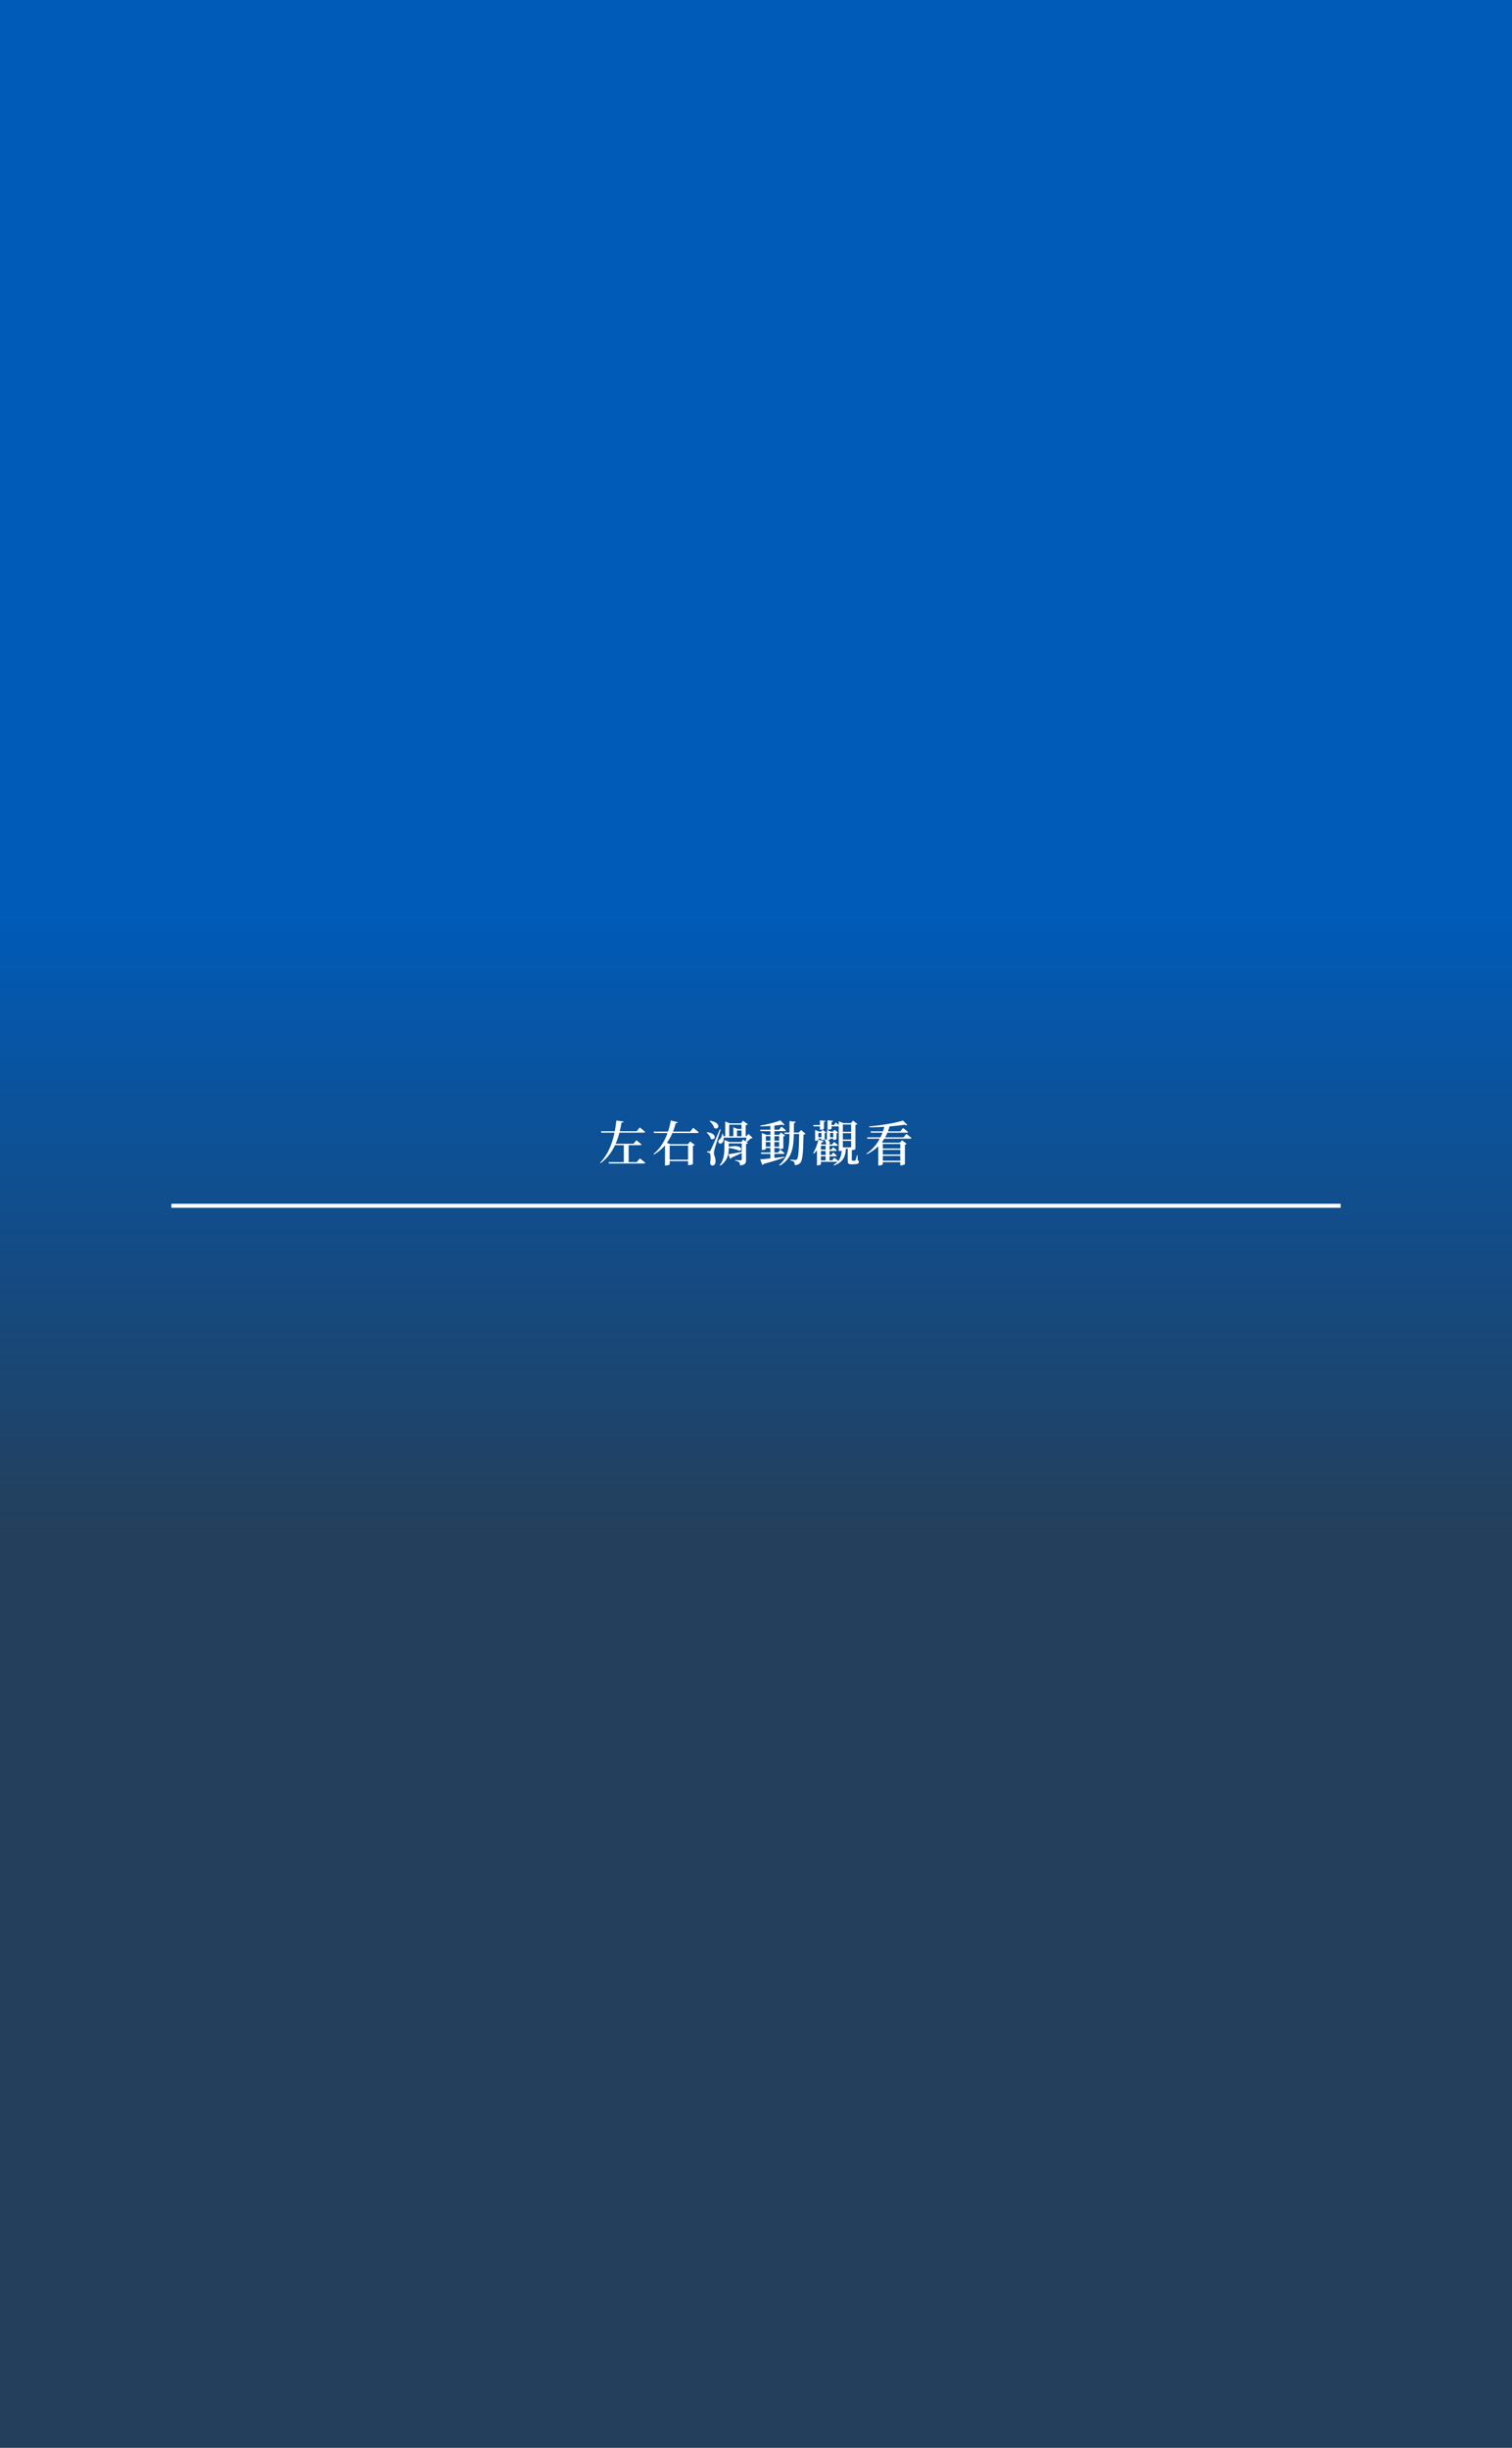 <svg width="375" height="607" viewBox="0 0 375 607" fill="none" xmlns="http://www.w3.org/2000/svg">
<rect x="0" y="0" width="375" height="607" fill="#333333" stroke="none"/>
<g clip-path="url(#clip0_53_19181)">
<rect width="375" height="544" fill="url(#paint0_linear_53_19181)"/>
<rect width="375" height="711.5" fill="#005BB8" fill-opacity="0.3"/>
<line x1="42.5" y1="299" x2="332.5" y2="299" stroke="white"/>
<path d="M149.04 280.524L149.148 280.872H159.684C159.852 280.872 159.984 280.812 160.008 280.68C159.504 280.236 158.664 279.588 158.664 279.588L157.92 280.524H149.04ZM152.448 283.632L152.544 283.98H158.784C158.952 283.98 159.084 283.92 159.108 283.788C158.628 283.356 157.824 282.756 157.824 282.756L157.116 283.632H152.448ZM150.936 288.18L151.032 288.516H159.708C159.876 288.516 160.008 288.456 160.044 288.336C159.528 287.88 158.676 287.256 158.676 287.256L157.932 288.18H150.936ZM152.856 277.872C152.532 281.316 151.524 285.6 148.836 288.324L148.98 288.432C152.436 285.924 153.588 281.748 154.14 278.4C154.512 278.364 154.608 278.268 154.644 278.1L152.856 277.872ZM154.716 283.632V288.3H155.916V283.632H154.716ZM162.108 280.608L162.216 280.956H172.956C173.136 280.956 173.256 280.896 173.292 280.764C172.776 280.32 171.924 279.672 171.924 279.672L171.18 280.608H162.108ZM166.368 277.86C165.888 280.704 164.652 284.1 162.072 286.176L162.192 286.296C165.42 284.484 166.872 281.28 167.604 278.532C167.94 278.52 168.036 278.424 168.084 278.268L166.368 277.86ZM164.928 283.728V289.008H165.132C165.72 289.008 166.092 288.792 166.092 288.72V284.076H170.652V288.924H170.856C171.456 288.924 171.852 288.696 171.852 288.624V284.16C172.128 284.112 172.248 284.04 172.32 283.932L171.192 283.056L170.604 283.728H166.224L164.928 283.212V283.728ZM165.552 287.592V287.928H171.264V287.592H165.552ZM180.528 284.448L180.516 284.64C181.716 284.76 182.832 285.096 183.336 285.348C184.284 285.396 184.188 283.572 180.528 284.448ZM180.612 286.224L181.116 287.376C181.236 287.352 181.344 287.244 181.404 287.088C182.676 286.536 183.624 286.08 184.272 285.768L184.248 285.6C182.748 285.9 181.26 286.152 180.612 286.224ZM184.356 283.188H180.432V283.536H184.356V283.188ZM179.664 283.068V284.568C179.664 285.972 179.556 287.604 178.512 288.924L178.632 289.056C180.576 287.82 180.756 285.876 180.756 284.568V283.188H180.936L179.664 282.696V283.068ZM181.884 279.54V281.916H182.784V279.972H182.94L181.884 279.54ZM184.284 279.972H182.304V280.32H184.284V279.972ZM185.088 281.76H185.22C185.16 282.132 185.004 282.852 184.932 283.2L185.088 283.272C185.4 283.032 185.928 282.576 186.204 282.3C186.444 282.288 186.576 282.264 186.66 282.168L185.652 281.196L185.088 281.76ZM179.28 281.16L179.112 281.148C179.04 281.916 178.74 282.432 178.332 282.648C177.408 283.86 180.24 284.4 179.28 281.16ZM179.868 278.1V281.904H180.864V278.904H183.912V281.904H184.944V279.012C185.244 278.964 185.388 278.916 185.484 278.784L184.272 277.932L183.78 278.556H180.996L179.868 278.1ZM183.84 283.188H183.96V287.496C183.96 287.664 183.9 287.736 183.696 287.736C183.468 287.736 182.34 287.652 182.34 287.652V287.832C182.868 287.916 183.132 288.036 183.312 288.216C183.468 288.384 183.528 288.648 183.552 288.996C184.872 288.876 185.028 288.408 185.028 287.628V283.704C185.268 283.656 185.436 283.572 185.508 283.476L184.344 282.6L183.84 283.188ZM185.472 281.76H179.22V282.108H185.472V281.76ZM175.908 285.504C175.776 285.504 175.38 285.504 175.38 285.504V285.756C175.632 285.78 175.824 285.816 175.98 285.936C176.256 286.116 176.316 287.172 176.124 288.42C176.184 288.828 176.4 289.032 176.628 289.032C177.12 289.032 177.444 288.672 177.468 288.108C177.504 287.076 177.084 286.572 177.072 285.972C177.06 285.684 177.144 285.288 177.24 284.904C177.408 284.292 178.284 281.544 178.752 280.08L178.56 280.02C176.46 284.832 176.46 284.832 176.232 285.252C176.112 285.504 176.064 285.504 175.908 285.504ZM175.38 280.776L175.272 280.872C175.68 281.22 176.16 281.82 176.28 282.372C177.312 283.068 178.188 281.076 175.38 280.776ZM176.1 277.932L175.992 278.028C176.448 278.424 176.988 279.096 177.144 279.708C178.224 280.416 179.112 278.34 176.1 277.932ZM188.52 280.152L188.616 280.5H194.616C194.784 280.5 194.904 280.44 194.94 280.308C194.508 279.912 193.812 279.396 193.812 279.396L193.2 280.152H188.52ZM188.7 285.792L188.796 286.14H194.28C194.448 286.14 194.556 286.08 194.592 285.948C194.184 285.588 193.536 285.084 193.536 285.084L192.972 285.792H188.7ZM188.544 287.496L189.072 288.9C189.204 288.876 189.336 288.78 189.408 288.624C191.784 287.976 193.44 287.436 194.604 287.028L194.58 286.848C192.036 287.16 189.576 287.436 188.544 287.496ZM189.492 282.864V283.212H193.692V282.864H189.492ZM189.492 284.34V284.676H193.692V284.34H189.492ZM193.548 277.848C192.42 278.28 190.26 278.856 188.568 279.12L188.604 279.324C190.428 279.3 192.552 279.096 193.932 278.892C194.232 279.024 194.484 279.024 194.604 278.916L193.548 277.848ZM191.064 278.94V287.712H191.232C191.736 287.712 192.072 287.484 192.072 287.4V278.736L191.064 278.94ZM188.952 281.4V285.18H189.12C189.624 285.18 189.936 284.988 189.936 284.916V281.748H193.248V284.964H193.428C193.932 284.964 194.28 284.76 194.28 284.7V281.82C194.532 281.772 194.652 281.7 194.724 281.604L193.704 280.836L193.212 281.4H190.068L188.952 280.956V281.4ZM194.508 280.848L194.616 281.196H198.612V280.848H194.508ZM195.804 278.016C195.804 283.08 196.08 286.476 193.272 288.864L193.416 289.056C197.1 286.908 196.86 283.5 196.908 278.508C197.196 278.46 197.316 278.352 197.352 278.172L195.804 278.016ZM198.216 280.848C198.156 285.048 198.024 287.112 197.652 287.496C197.532 287.604 197.436 287.64 197.232 287.64C197.004 287.64 196.404 287.592 196.02 287.556V287.748C196.416 287.832 196.764 287.976 196.92 288.132C197.064 288.3 197.1 288.564 197.1 288.924C197.64 288.924 198.132 288.756 198.48 288.372C199.044 287.748 199.212 285.936 199.284 281.364C199.548 281.34 199.704 281.256 199.776 281.16L198.684 280.212L198.084 280.848H198.216ZM203.808 278.976H201.696L201.804 279.324H203.808V278.976ZM207.3 278.352L206.844 278.976H205.488L205.584 279.324H207.84C208.008 279.324 208.128 279.264 208.152 279.132C207.84 278.796 207.3 278.352 207.3 278.352ZM206.616 277.944L205.248 277.812V280.14H205.428C205.8 280.14 206.244 279.96 206.244 279.876V278.22C206.496 278.196 206.592 278.088 206.616 277.944ZM204.732 277.956L203.364 277.824V280.164H203.544C203.916 280.164 204.348 279.996 204.348 279.912V278.232C204.612 278.196 204.708 278.1 204.732 277.956ZM204.612 282.504L204.492 282.564C204.66 282.84 204.864 283.308 204.888 283.692C205.644 284.34 206.652 282.96 204.612 282.504ZM206.568 280.596H206.664V282.696H206.796C207.048 282.696 207.456 282.528 207.468 282.456V281.016C207.648 280.992 207.804 280.908 207.864 280.836L206.976 280.164L206.568 280.596ZM205.092 280.188V282.768H205.224C205.632 282.768 205.884 282.564 205.884 282.504V280.596H206.04L205.092 280.188ZM207.048 282.024H205.452V282.372H207.048V282.024ZM207.048 280.596H205.452V280.944H207.048V280.596ZM203.64 280.596H203.736V282.744H203.868C204.12 282.744 204.528 282.576 204.528 282.504V281.016C204.708 280.992 204.864 280.908 204.912 280.836L204.048 280.176L203.64 280.596ZM202.164 280.2V282.888H202.296C202.704 282.888 202.956 282.696 202.956 282.636V280.596H203.112L202.164 280.2ZM204.288 283.02L202.992 282.6C202.704 283.86 202.188 285.144 201.672 285.96L201.84 286.08C202.62 285.42 203.328 284.388 203.832 283.248C204.096 283.26 204.24 283.152 204.288 283.02ZM205.728 283.896H204.768V287.952H205.728V283.896ZM203.604 288.672V283.788H203.76L203.268 283.596L202.62 284.532V288.984H202.788C203.292 288.984 203.604 288.756 203.604 288.672ZM206.928 287.088L206.4 287.748H202.98V288.096H207.612C207.78 288.096 207.888 288.036 207.924 287.904C207.54 287.544 206.928 287.088 206.928 287.088ZM206.652 285.804L206.184 286.392H202.98V286.74H207.24C207.396 286.74 207.516 286.68 207.528 286.548C207.192 286.224 206.652 285.804 206.652 285.804ZM206.652 284.484L206.184 285.072H202.98V285.42H207.228C207.396 285.42 207.504 285.36 207.528 285.228C207.192 284.904 206.652 284.484 206.652 284.484ZM206.88 283.164L206.364 283.788H203.004V284.136H207.504C207.672 284.136 207.792 284.076 207.816 283.944C207.444 283.608 206.88 283.164 206.88 283.164ZM204.12 282.024H202.56V282.372H204.12V282.024ZM204.12 280.596H202.56V280.944H204.12V280.596ZM209.808 284.616H208.764C208.74 286.572 208.464 287.82 206.736 288.852L206.808 289.032C209.052 288.228 209.724 286.92 209.808 284.616ZM211.26 284.604H210.252V287.868C210.252 288.468 210.36 288.708 211.116 288.708H211.632C212.676 288.708 213.024 288.528 213.024 288.156C213.024 287.976 212.976 287.868 212.724 287.736L212.676 286.44H212.544C212.4 286.992 212.268 287.556 212.184 287.7C212.136 287.796 212.1 287.808 212.016 287.82C211.956 287.82 211.86 287.82 211.728 287.82H211.44C211.284 287.82 211.26 287.784 211.26 287.652V284.964C211.26 284.88 211.26 284.736 211.26 284.604ZM208.02 278.052V285.432H208.188C208.716 285.432 209.04 285.216 209.04 285.132V278.856H211.092V285.204H211.272C211.788 285.204 212.16 284.988 212.16 284.928V278.94C212.424 278.904 212.556 278.832 212.64 278.724L211.572 277.884L211.044 278.508H209.184L208.02 278.052ZM211.716 284.52H208.476V284.868H211.716V284.52ZM211.716 282.576H208.476V282.924H211.716V282.576ZM211.716 280.656H208.476V281.004H211.716V280.656ZM215.028 282.036L215.124 282.372H225.72C225.888 282.372 226.02 282.312 226.044 282.18C225.564 281.76 224.784 281.184 224.784 281.184L224.1 282.036H215.028ZM215.916 280.548L216.012 280.884H224.88C225.048 280.884 225.168 280.824 225.204 280.692C224.736 280.284 223.968 279.708 223.968 279.708L223.296 280.548H215.916ZM218.952 283.356H219.108L218.256 283.032L217.824 283.68V289.02H218.028C218.592 289.02 218.952 288.756 218.952 288.66V283.356ZM218.388 284.796V285.144H223.812V284.796H218.388ZM218.4 286.296V286.644H223.824V286.296H218.4ZM218.4 287.832V288.18H223.824V287.832H218.4ZM223.956 277.884C222.084 278.46 218.484 279.096 215.592 279.312L215.616 279.528C218.64 279.564 222.072 279.264 224.316 278.904C224.652 279.06 224.904 279.06 225.024 278.952L223.956 277.884ZM219.408 279.06C218.808 281.82 217.32 284.424 214.896 286.08L215.028 286.224C218.1 284.676 219.876 282.24 220.644 279.252V279.06H219.408ZM218.376 283.356V283.692H223.812V283.356H218.376ZM223.284 283.356V288.996H223.464C223.848 288.996 224.424 288.756 224.436 288.672V283.86C224.64 283.824 224.796 283.728 224.868 283.644L223.728 282.756L223.176 283.356H223.284Z" fill="white"/>
</g>
<defs>
<linearGradient id="paint0_linear_53_19181" x1="187.5" y1="0" x2="187.5" y2="544" gradientUnits="userSpaceOnUse">
<stop offset="0.415" stop-color="#005BB8"/>
<stop offset="0.7" stop-color="#005BB8" stop-opacity="0"/>
</linearGradient>
<clipPath id="clip0_53_19181">
<rect width="375" height="607" fill="white"/>
</clipPath>
</defs>
</svg>
